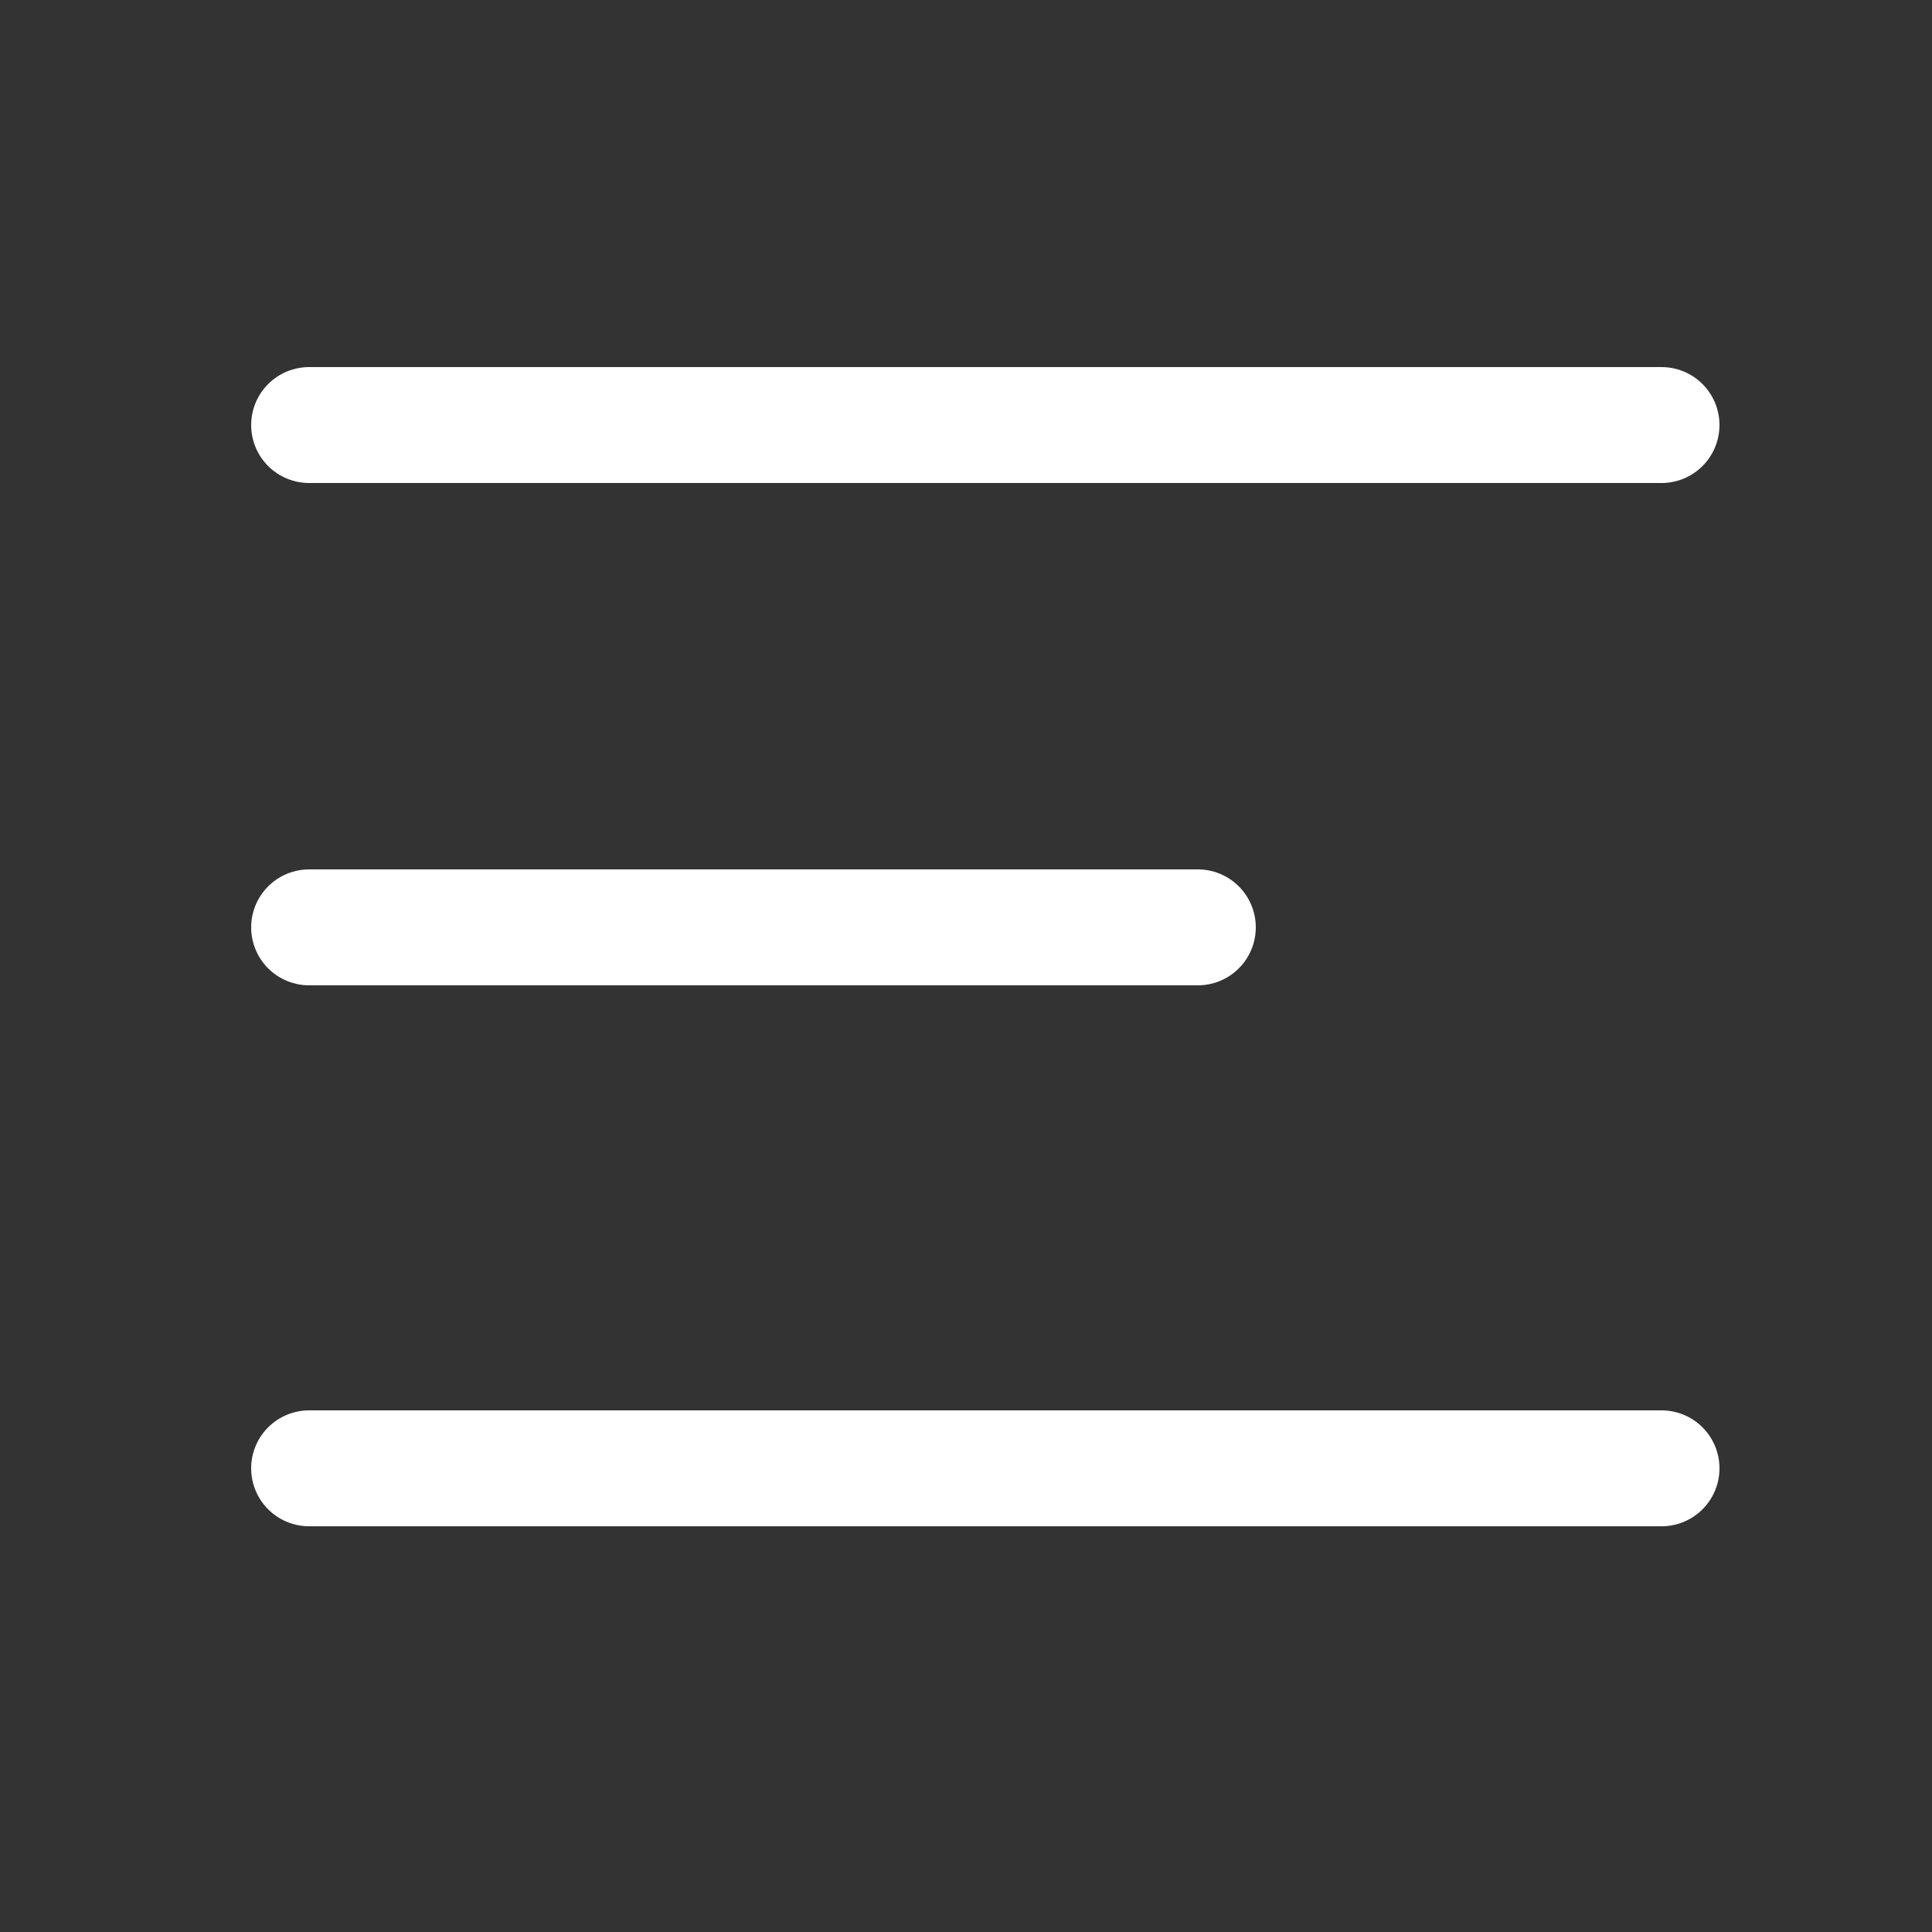 <svg width="50" height="50" viewBox="0 0 50 50" fill="none" xmlns="http://www.w3.org/2000/svg">
<rect x="0" y="0" width="50" height="50" fill="#333333" stroke="none"/>
<path d="M8 11H43" stroke="white" stroke-width="3" stroke-linecap="round"/>
<path d="M8 24H31" stroke="white" stroke-width="3" stroke-linecap="round"/>
<path d="M8 38H43" stroke="white" stroke-width="3" stroke-linecap="round"/>
</svg>
